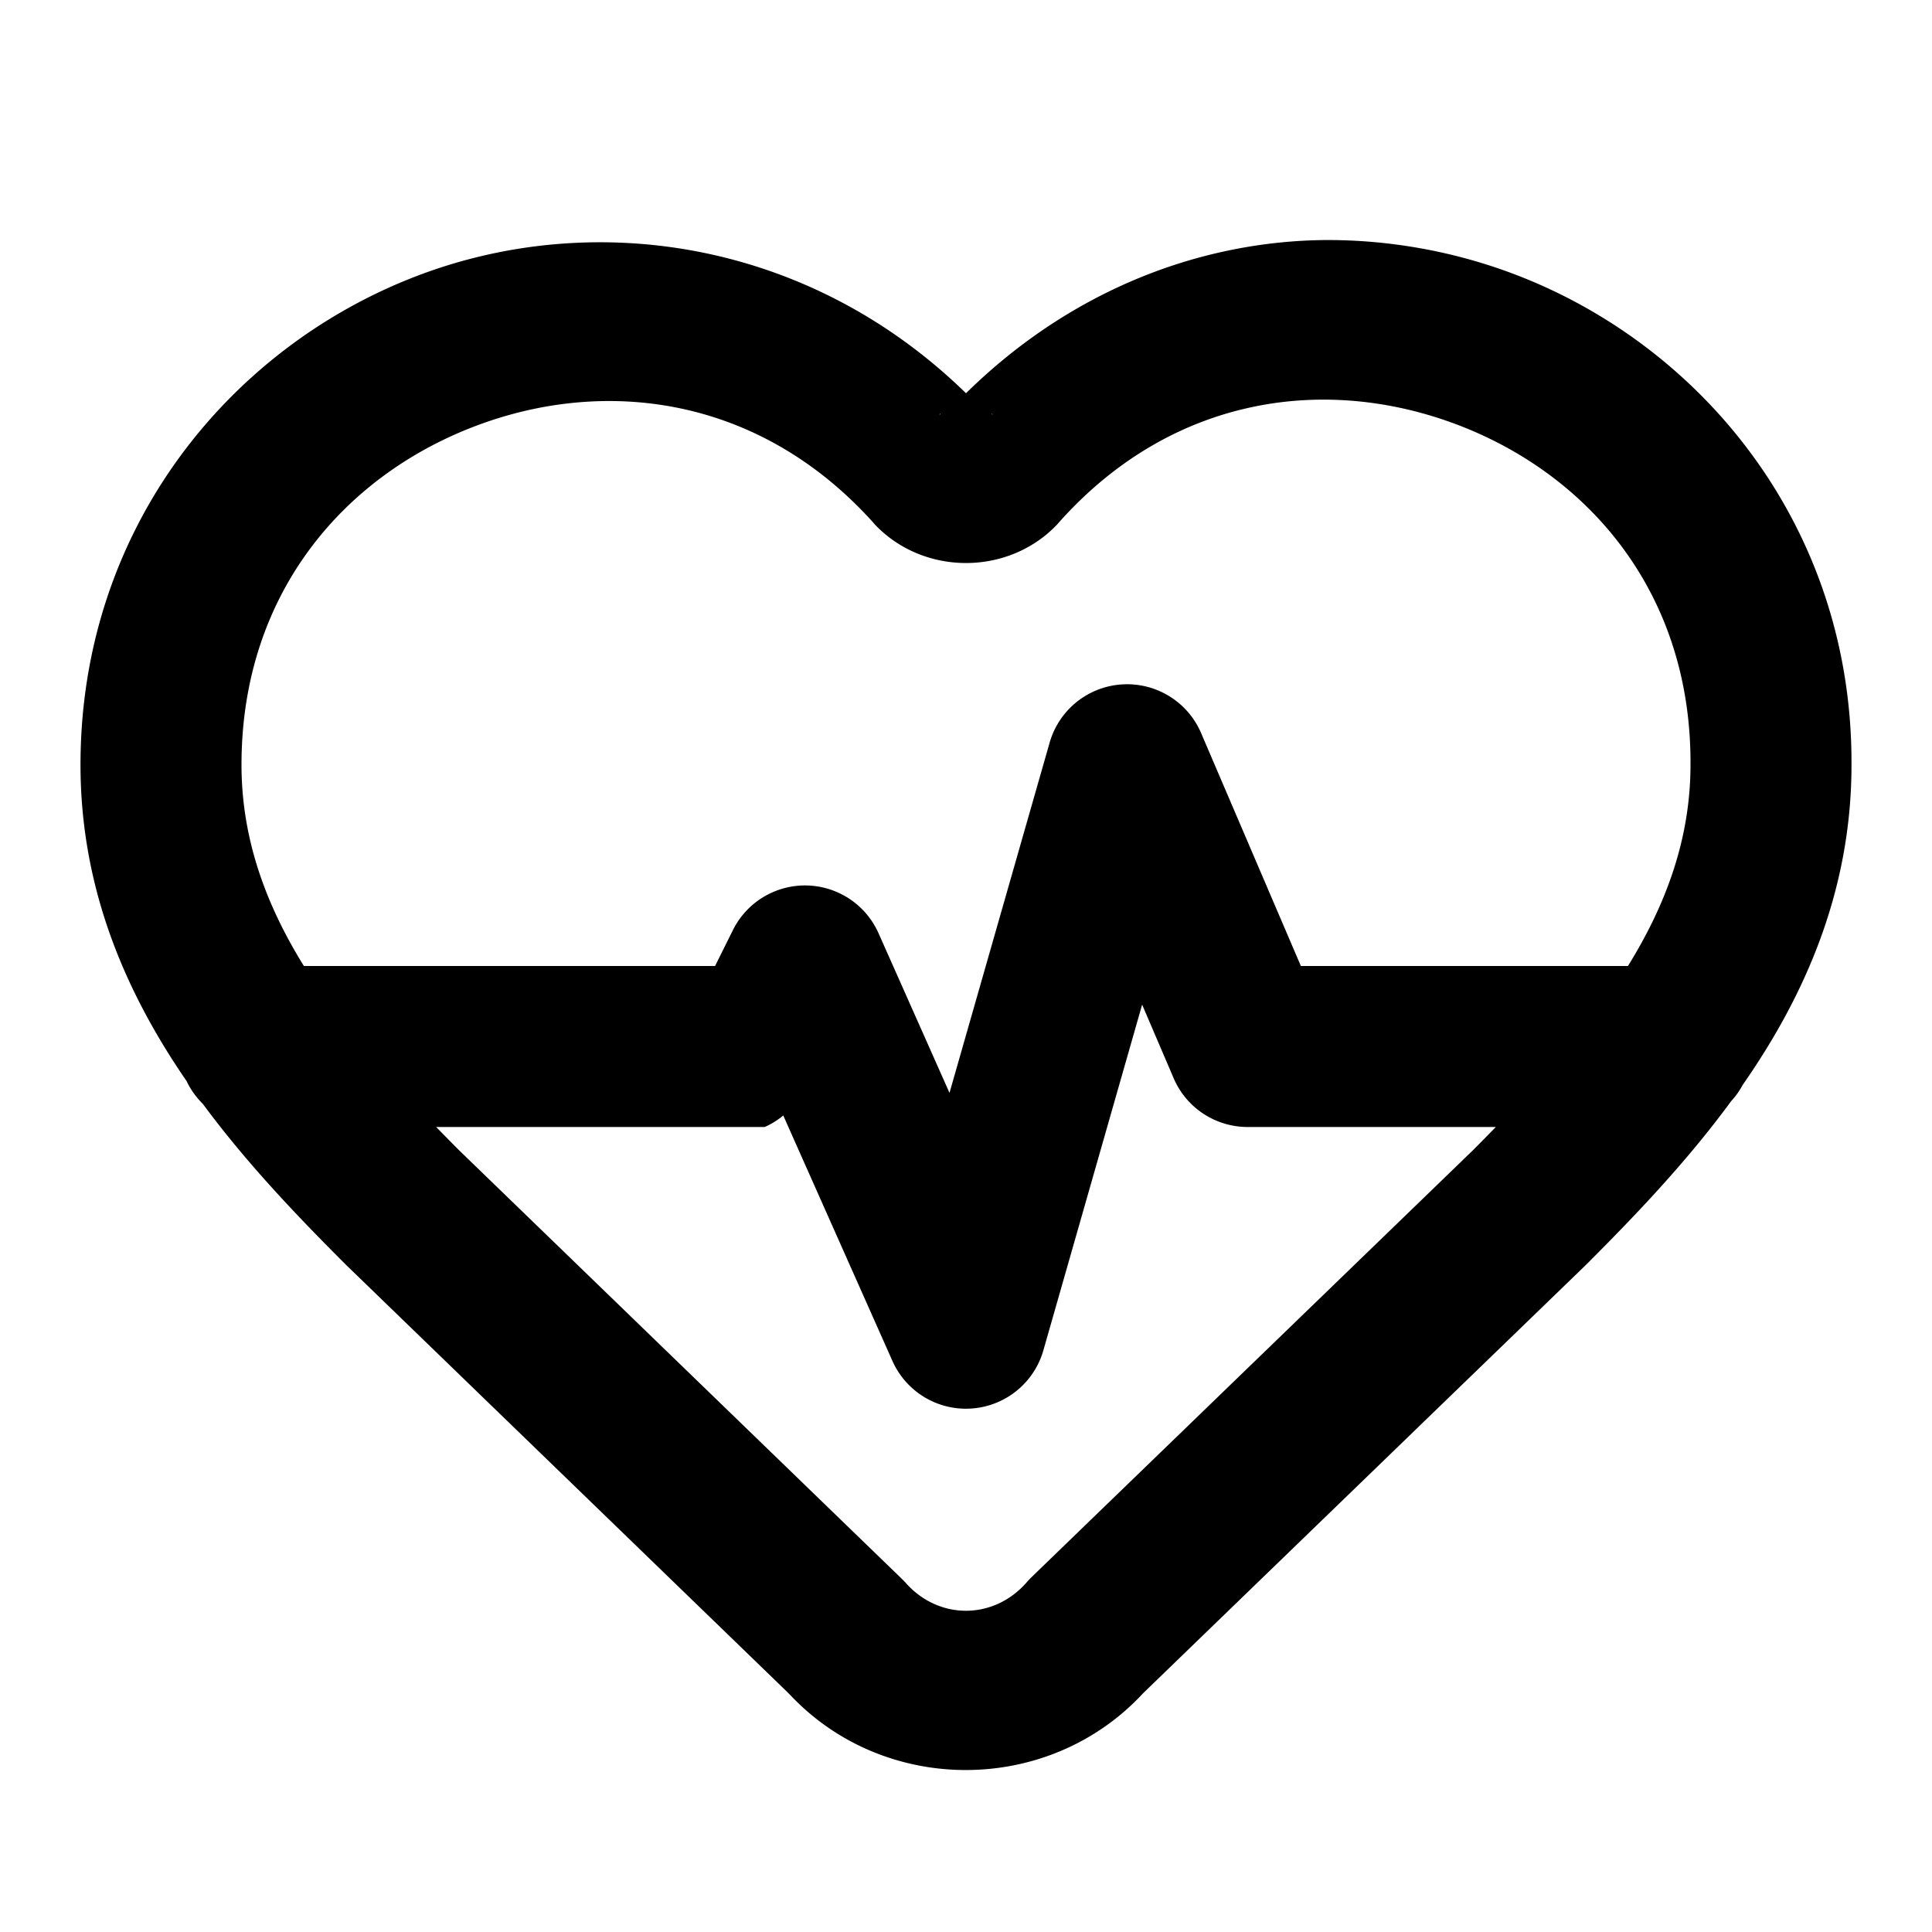 <?xml version="1.0" encoding="UTF-8" standalone="no"?>
<svg xmlns="http://www.w3.org/2000/svg" xmlns:svg="http://www.w3.org/2000/svg" width="24" height="24" viewBox="0 0 24 24" fill="currentColor" tags="heartbeat,pulse,health,medical,blood pressure,cardiac,systole,diastole" categories="medical">
  <path d="M 16.346 2.984 C 14.802 3.028 13.251 3.654 12 4.885 C 10.055 2.986 7.377 2.585 5.174 3.43 C 2.851 4.32 1 6.567 1 9.5 C 1 11.039 1.558 12.325 2.318 13.43 A 1 1 0 0 0 2.52 13.713 C 3.067 14.454 3.698 15.112 4.293 15.707 A 1 1 0 0 0 4.305 15.719 L 9.781 21.02 C 9.783 21.022 9.785 21.025 9.787 21.027 L 9.812 21.051 C 10.993 22.309 13.034 22.298 14.203 21.031 L 14.225 21.01 L 19.695 15.719 A 1 1 0 0 0 19.707 15.707 C 20.311 15.103 20.951 14.435 21.504 13.68 A 1 1 0 0 0 21.65 13.475 C 22.427 12.359 22.999 11.058 23 9.504 L 23 9.502 C 23.013 6.561 21.159 4.306 18.832 3.414 C 18.25 3.191 17.634 3.052 17.006 3.002 C 16.787 2.985 16.566 2.978 16.346 2.984 z M 16.201 4.971 C 16.852 4.935 17.505 5.047 18.117 5.281 C 19.75 5.907 21.01 7.379 21 9.496 A 1 1 0 0 0 21 9.5 C 21 10.41 20.701 11.229 20.223 12 L 16.16 12 L 14.92 9.105 A 1 1 0 0 0 13.938 8.502 A 1 1 0 0 0 13.039 9.225 L 11.795 13.576 L 10.914 11.594 A 1 1 0 0 0 9.105 11.553 L 8.883 12 L 3.775 12 C 3.299 11.232 3 10.415 3 9.5 C 3 7.39 4.258 5.924 5.889 5.299 C 7.519 4.674 9.437 4.923 10.848 6.492 A 1 1 0 0 0 10.861 6.508 C 11.468 7.156 12.532 7.156 13.139 6.508 A 1 1 0 0 0 13.156 6.488 C 13.86 5.698 14.693 5.239 15.553 5.057 C 15.768 5.011 15.984 4.983 16.201 4.971 z M 11.678 5.141 L 11.68 5.141 L 11.682 5.141 L 11.684 5.141 L 11.684 5.143 C 11.679 5.147 11.673 5.15 11.668 5.154 L 11.678 5.141 z M 12.316 5.141 L 12.318 5.141 L 12.32 5.141 L 12.322 5.141 L 12.33 5.152 C 12.327 5.15 12.32 5.145 12.316 5.143 L 12.316 5.141 z M 14.188 12.48 L 14.58 13.395 A 1 1 0 0 0 15.5 14 L 18.582 14 C 18.487 14.097 18.392 14.194 18.295 14.291 L 12.812 19.594 A 1 1 0 0 0 12.754 19.656 C 12.347 20.123 11.666 20.128 11.254 19.666 A 1 1 0 0 0 11.203 19.613 L 5.707 14.293 L 5.705 14.291 C 5.608 14.194 5.513 14.097 5.418 14 L 9.5 14 A 1 1 0 0 0 9.73 13.857 L 11.086 16.906 A 1 1 0 0 0 12.961 16.775 L 14.188 12.48 z "/>
</svg>
